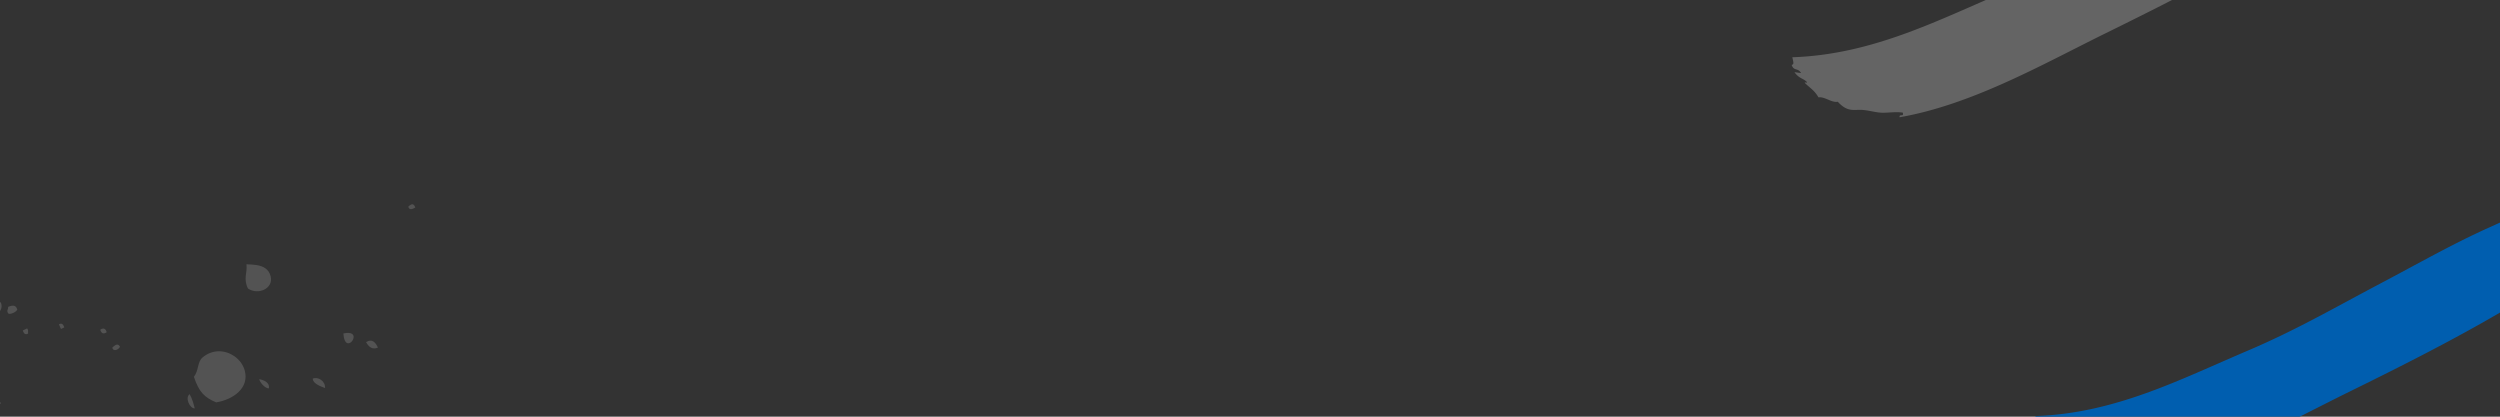 <svg width="1080" height="180" xmlns="http://www.w3.org/2000/svg"><rect width="100%" height="100%" fill="#333333" stroke="none"/><g fill="none" fill-rule="evenodd"><path d="M120.804 206.388c.573-.219 1.065-.126 1.476.162 1.335.935 1.82 3.933 1.452 5.047-2.421.58-3.042-3.376-2.928-5.21zm18.538-15.43c.076.045.15.093.224.144.564.395 1.045 1.023 1.372 2.103-1.041.677-1.87.791-2.612.637-.509-1.282-.17-2.245 1.016-2.883zm-87.91 19.65c-1.78 1.546-3.864-3.07-1.562-3.46 1.358 1.253.849 1.603 1.563 3.46zm83.676-47.045c1.185-.472 2.515-.212 3.549.511 1.098.77 1.863 2.064 1.763 3.562-1.853-.718-5.266-1.861-5.312-4.073zM38.74 209.447c.171.084.3.157.395.224.594.416-.064.606.497 1.747-1.665 1.268-2.908-1.49-.892-1.971zm119.39-61.65c1.373-.832 2.439-.795 3.304-.19.727.51 1.314 1.42 1.822 2.555-2.344 1.005-3.904-.199-5.126-2.364zM35.712 198.882c.43.03.819.182 1.165.425 2.322 1.625 2.74 7.345.492 8.389-3.763 1.756-9.353-6.568-1.657-8.814zm76.3-35.127c.817.2 1.99.522 2.886 1.15.876.613 1.489 1.517 1.251 2.88-1.76.031-4.065-2.838-4.136-4.03zm36.322-19.693c1.936-.432 3.124-.265 3.778.194.94.659.78 1.917.167 2.858-1.084 1.661-3.585 2.33-3.945-3.052zm-60.817 10.346c4.456-3.722 9.908-3.2 13.746-.513 2.165 1.516 3.816 3.722 4.482 6.243 1.972 7.447-4.905 12.45-12.37 13.69-5.105-2.211-7.352-4.369-9.609-11.032 2.19-2.832 1.41-6.433 3.751-8.388zm-36.16 31.625c.276.024.557.148.836.343 1.44 1.008 2.803 3.93 2.793 5.129-1.142.98-1.403-.525-2.354-.08.285-2.424-1.177-3.258-1.274-5.392zm32.764-9.602c-2.139.052-4.314-4.607-2.2-6.156 1.243 2.252 1.708 4.197 2.2 6.156zm-63.86 21.655c1.31-.011 2.62-.022 3.67.713.08.056.158.116.235.18-3.55 1.428-6.705 1.742-8.938-.548.264-.448.54-.887 1.207-1.178 1.073.854 2.45.843 3.827.833zm86.2-83.914c2.908.094 6.04.235 8.164 1.722 1.083.76 1.905 1.868 2.301 3.5 1.287 5.264-5.379 8.21-9.792 5.264-2.146-4.23-.188-6.89-.672-10.486zm69.916-24.88c.716-.714 1.563-1.36 2.277-.86.284.199.547.579.772 1.208-1.322.747-2.577 1.3-3.05-.349zM48.515 150.166c.804-.772 1.853-1.708 2.723-1.099.207.146.405.38.586.723-.381 1.105-2.873 2.438-3.309.376zM-2.53 174.47c.78-.164 1.914-1.32 2.495-.913.163.114.281.35.337.763-1.017.873-2.003 2.169-2.832.15zm-18.032 4.986c.043.027.083.054.123.081 1.382.97 1.327 2.476.663 3.558-.661 1.079-1.928 1.735-2.974 1.01l-.018-.013c-.455-.322-.866-.906-1.166-1.833.387-1.214 1.438-2.18 3.372-2.803zm63.86-37.011c.823-.556 1.485-.659 1.988-.307.346.242.617.7.813 1.375-1.391.94-2.325.584-2.8-1.068zm-17.845-2.31c.608-.382 1.085-.388 1.465-.123.363.254.638.757.857 1.42-.477.229-.954.456-1.428.682-.3-.66-.596-1.317-.894-1.98zM9.835 142.77l1.91-.91c.666.938.26 1.466.411 2.206-1.188.746-1.878.06-2.321-1.296zm-26.37 8.351c-2.455.474-2.395-2.718.068-2.429l.667 1.48c-.593.185-.802.513-.736.949zM3.5 132.576c1.178-.473 2.301-.801 3.108-.235.36.252.656.678.87 1.347-.368 1.052-2.796 2.212-3.82 1.817-1.116-1.387.063-1.887-.158-2.93zm-6.84.256c.351-1.096 2.249-1.596 3.596-2.31 1.34 2.582-.662 5.816-3.178 4.517.17-.62.005-1.36-.417-2.207z" fill-opacity=".16" fill="#FFF"/><path d="M1084.045 128.33c-.126 1.203 1.793.689.427 1.661 3.26 1.292 4.264-1.628 6.534-1.558-23.782 14.678-49.914 27.928-76.185 40.843-27.215 13.383-57.752 30.91-89.21 36.383-.136-1.75 1.958.136 1.401-2-2.694-.441-5.338.002-8.439.047-2.982.044-6.522-1.162-9.566-1.248-3.307-.094-6.04.97-10.076-3.502-2.615.54-5.718-2.335-8.342-1.889-1.802-3.109-3.421-3.803-5.971-6.298.403-.582 1.025.644.869-.458-1.794-1.61-3.328-1.419-5.283-4.138.957.127 1.917.27 2.868.373-1.454-2.4-3.165-.724-4.072-3.515 1.134-.257.736-1.185.28-3.295 34.397-1.147 62.58-15.854 91.519-28.155 20.997-8.925 37.059-18.3 57.758-29.227 15.458-8.16 31.297-17.172 47.032-24.197 20.673-9.227 37.265-19.596 59.38-23.157 1.493 1.65 2.765 1.809 4.246 3.425 5.215 9.745 1.284 13.386-.433 16.605-1.018 1.915-1.749 4.788-3.076 6.032-4.076 3.816-8.71 3.984-13.442 7.093-4.623 3.042-8.866 5.749-13.527 7.774-1.59.688-2.282 2.541-4.446 1.717-3.056 4.265-9.26 4.253-13.874 6.691-1.007.53-1.245 2.55-2.188 3.047-1.092.57-3.256.574-4.007.854a3.32 3.32 0 00-.177.092m18.306-5.882c.418 1.236-.436 1.65-1.313 1.322.017-1.061.895-.32 1.313-1.322m26.774-10.982c-8.477 3.871-16.174 7.533-24.863 11.23-.236-.6-.35-1.412.091-.676 8.695-4.185 16.654-10.01 24.772-10.554m-30.007 13.317c.618-4.731 2.24 1.91.433.402.02.015-.471-.13-.433-.402m-7.332 3.87c.66-.669 3.157-.958 2.538-1.97-1.021.323-2.773.87-2.538 1.97" fill="#005EAF"/><path d="M979.045-26.67c-.126 1.203 1.793.689.427 1.661 3.26 1.292 4.264-1.628 6.534-1.558-23.782 14.678-49.914 27.928-76.185 40.843-27.215 13.383-57.752 30.91-89.21 36.383-.136-1.75 1.958.136 1.401-2-2.694-.441-5.338.002-8.439.047-2.982.044-6.522-1.162-9.566-1.248-3.307-.094-6.04.97-10.076-3.502-2.615.54-5.718-2.335-8.342-1.889-1.802-3.109-3.421-3.803-5.971-6.298.403-.582 1.025.644.869-.458-1.794-1.61-3.328-1.419-5.283-4.138.957.127 1.917.27 2.868.373-1.454-2.4-3.165-.724-4.072-3.515 1.134-.257.736-1.185.28-3.295 34.397-1.147 62.58-15.854 91.519-28.155 20.997-8.925 37.059-18.3 57.758-29.227 15.458-8.16 31.297-17.172 47.032-24.197 20.673-9.227 37.265-19.596 59.38-23.157 1.493 1.65 2.765 1.809 4.246 3.425 5.215 9.745 1.284 13.386-.433 16.605-1.018 1.915-1.749 4.788-3.076 6.032-4.076 3.816-8.71 3.984-13.442 7.093-4.623 3.042-8.866 5.749-13.527 7.774-1.59.688-2.282 2.541-4.446 1.717-3.056 4.265-9.26 4.253-13.874 6.691-1.007.53-1.245 2.55-2.188 3.047-1.092.57-3.256.574-4.007.854a3.32 3.32 0 00-.177.092m18.306-5.882c.418 1.236-.436 1.65-1.313 1.322.017-1.061.895-.32 1.313-1.322m26.774-10.982c-8.477 3.871-16.174 7.533-24.863 11.23-.236-.6-.35-1.412.091-.676 8.695-4.185 16.654-10.01 24.772-10.554m-30.007 13.317c.618-4.731 2.24 1.91.433.402.02.015-.471-.13-.433-.402m-7.332 3.87c.66-.669 3.157-.958 2.538-1.97-1.021.323-2.773.87-2.538 1.97" fill-opacity=".24" fill="#FFF"/></g></svg>